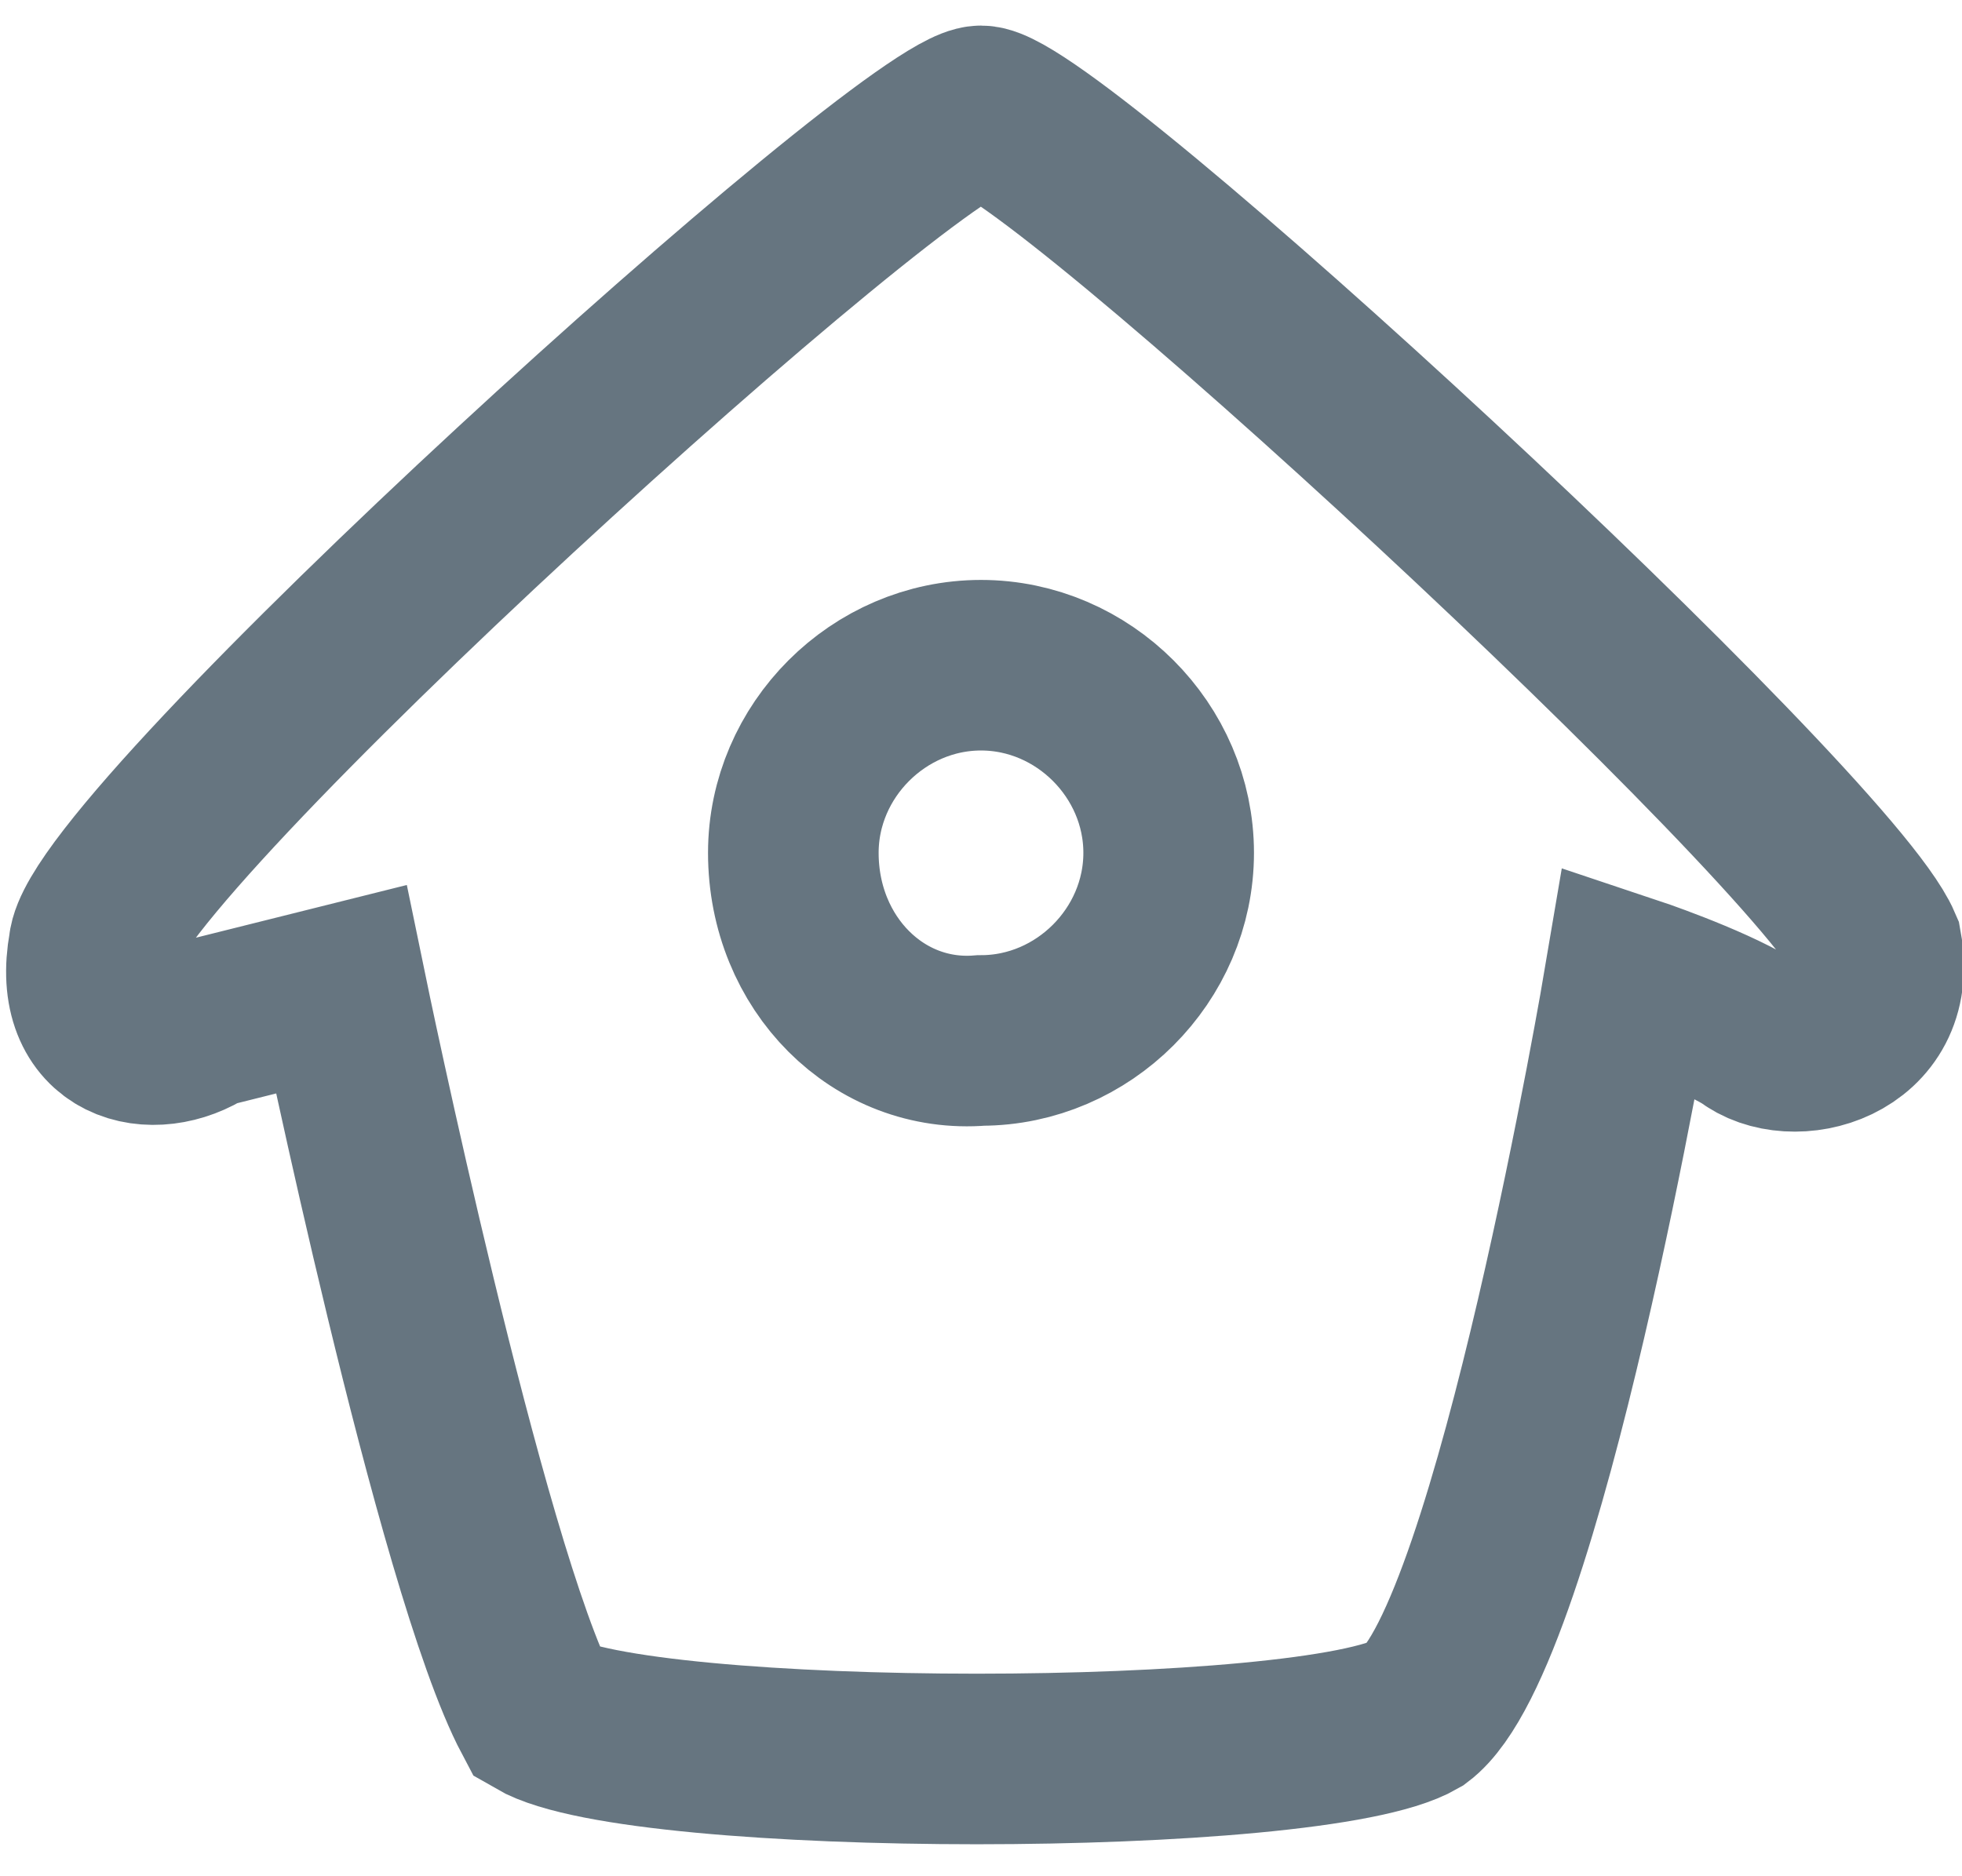 <?xml version="1.0" encoding="utf-8"?>
<!-- Generator: Adobe Illustrator 24.0.1, SVG Export Plug-In . SVG Version: 6.00 Build 0)  -->
<svg version="1.1" id="Camada_1" xmlns="http://www.w3.org/2000/svg" xmlns:xlink="http://www.w3.org/1999/xlink" x="0px" y="0px"
	 viewBox="0 0 23 22" style="enable-background:new 0 0 23 22;" xml:space="preserve">
<style type="text/css">
	.st0{fill:none;stroke:#667580;stroke-width:2;}
</style>
<title>icon</title>
<desc>Created with Sketch.</desc>
<g id="Page-1">
	<g id="TWITTER-PROFILE-2018" transform="translate(-127, -12)">
		<g id="Header">
			<g id="Left-side" transform="translate(128, 8)">
				<g id="Home" transform="translate(0, 5)">
					<path id="icon" class="st0" d="M10.5,0.3c-0.8,0-10.3,8.6-10.4,9.8c-0.2,1.1,0.7,1.3,1.3,0.9C1.8,10.9,3,10.6,3,10.6
						s1.4,6.8,2.3,8.5c1.2,0.7,9.1,0.7,10.3,0c1.2-0.9,2.5-8.6,2.5-8.6s0.9,0.3,1.4,0.6c0.5,0.4,1.7,0.1,1.5-1
						C20.4,8.7,11.3,0.3,10.5,0.3z M8.3,9c0-1.2,1-2.2,2.2-2.2c1.2,0,2.2,1,2.2,2.2c0,1.2-1,2.2-2.2,2.2C9.3,11.3,8.3,10.3,8.3,9z"
						/>
				</g>
			</g>
		</g>
	</g>
</g>
</svg>
